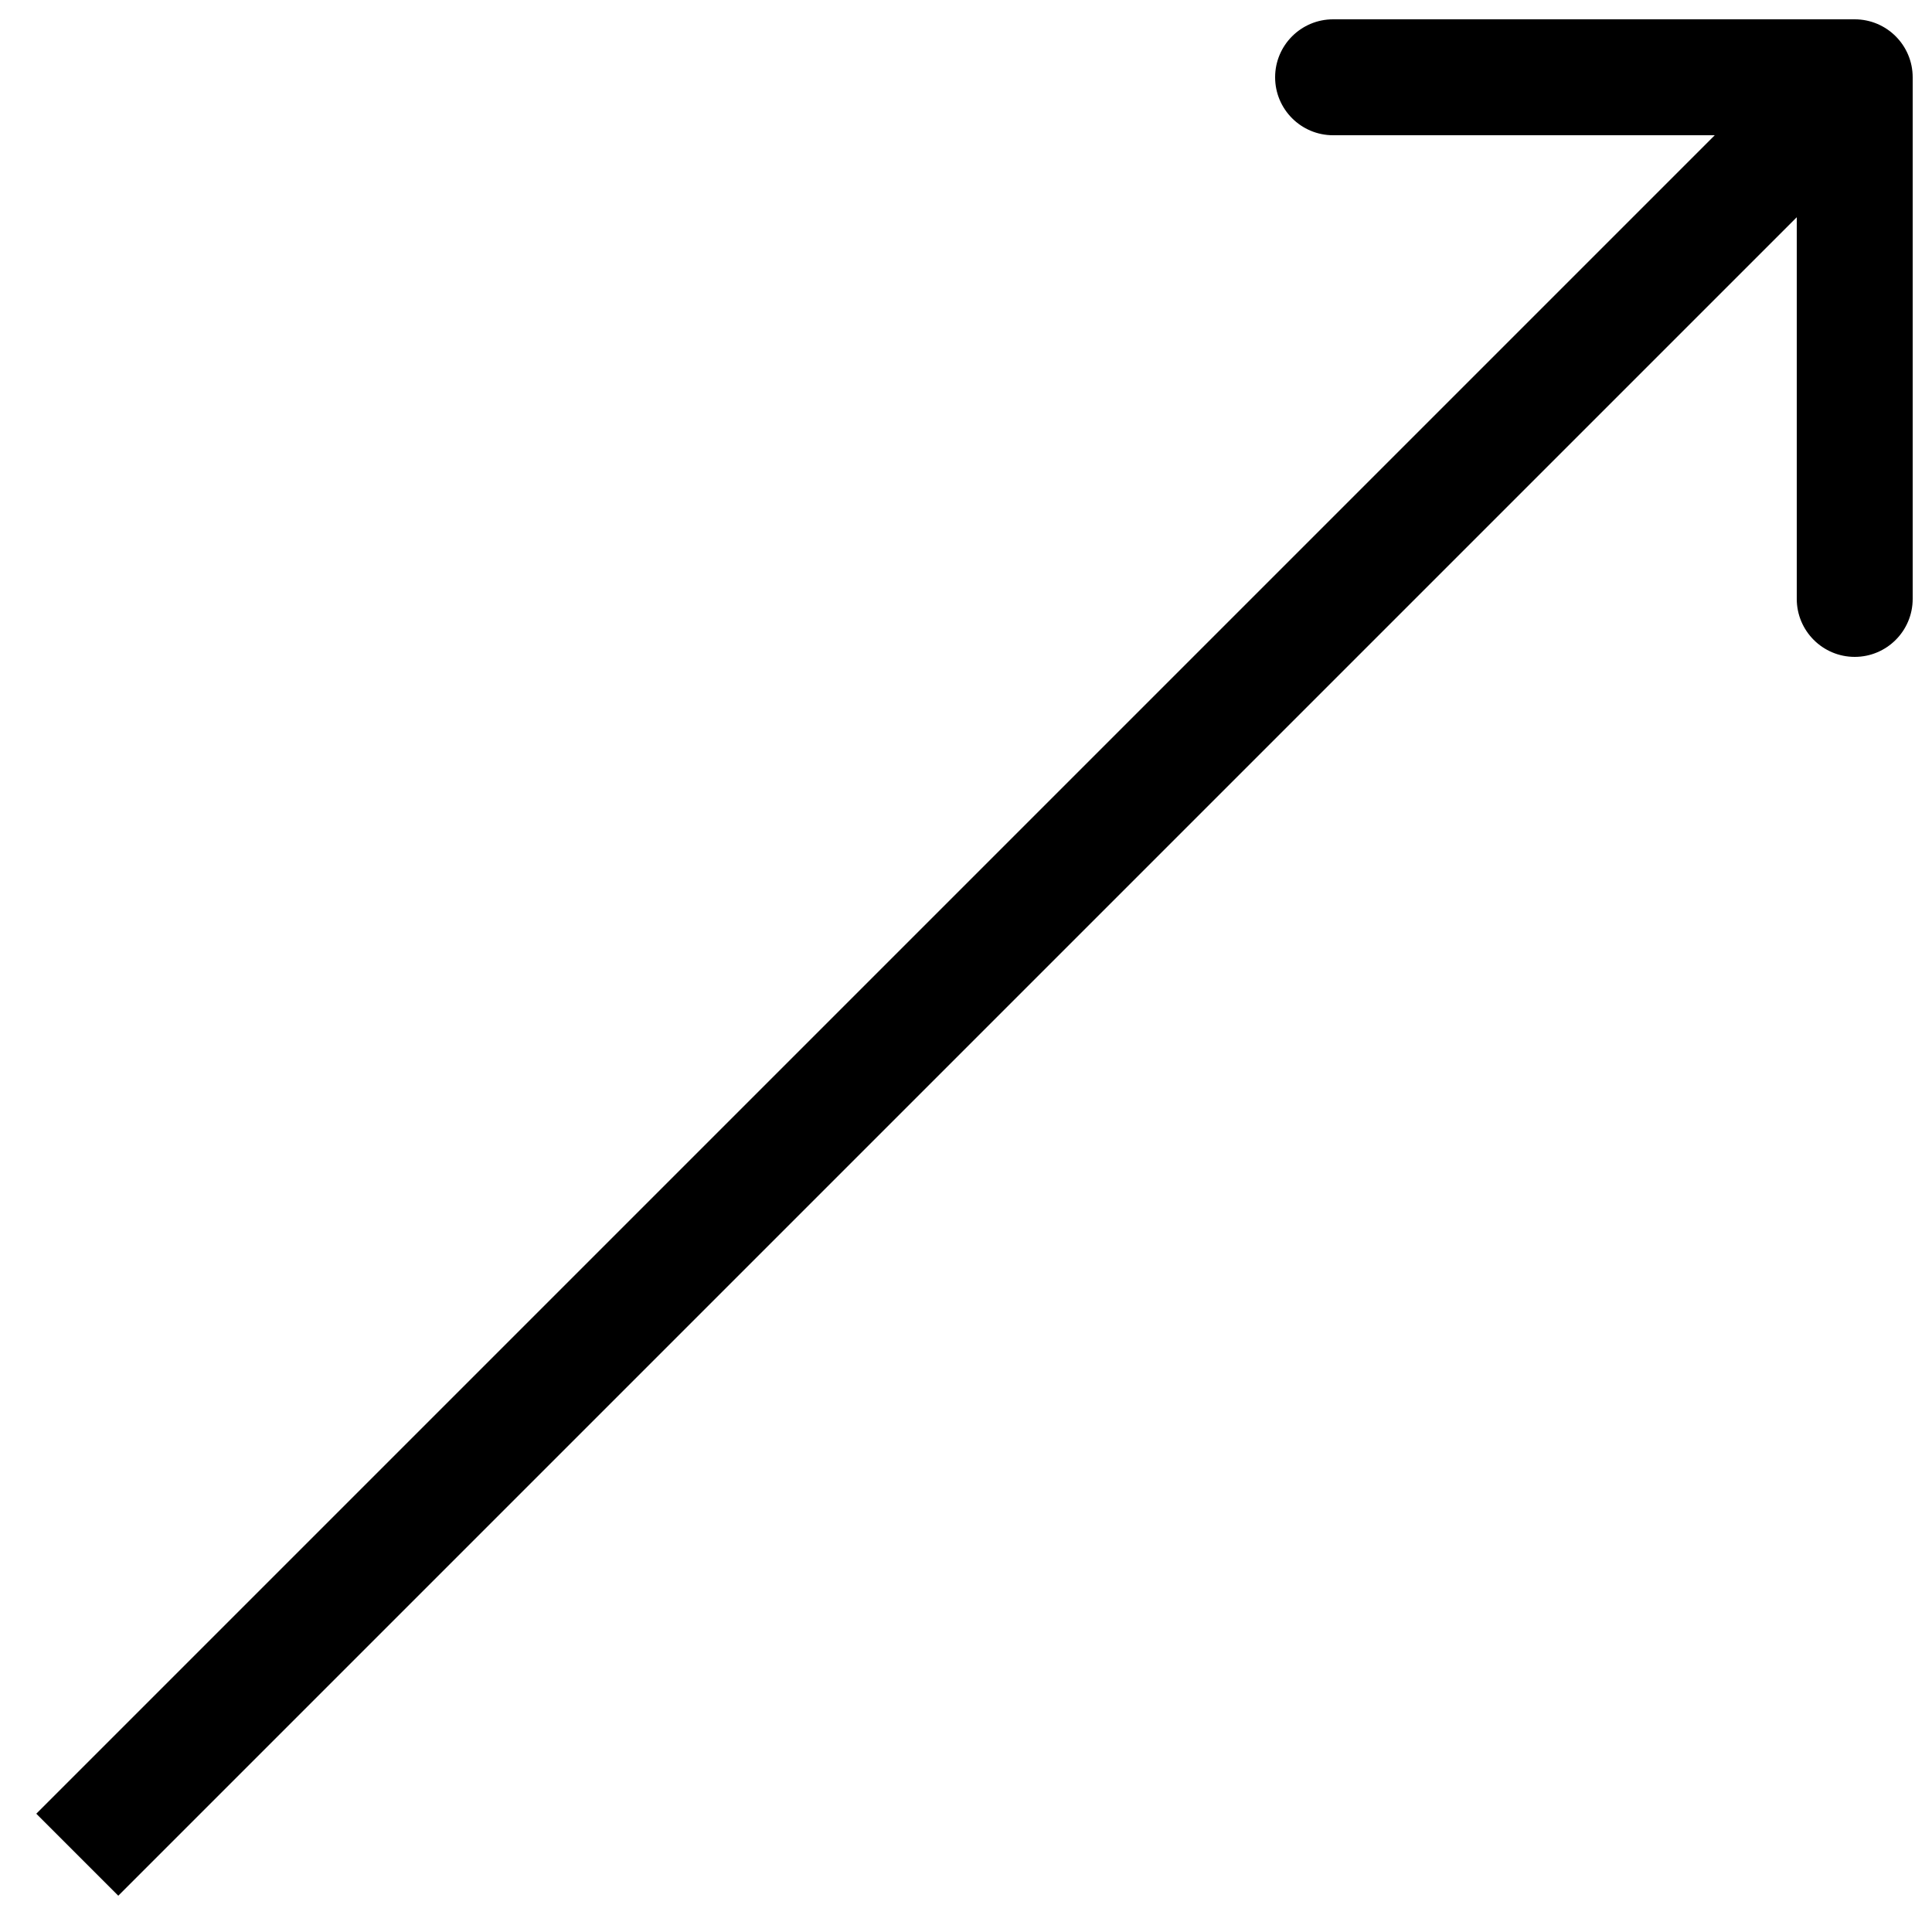 <svg width="50" height="50" viewBox="0 0 50 50" fill="none" xmlns="http://www.w3.org/2000/svg">
<path d="M49.5 2C49.5 1.172 48.828 0.5 48 0.5H34.5C33.672 0.5 33 1.172 33 2C33 2.828 33.672 3.5 34.5 3.5H46.5V15.5C46.5 16.328 47.172 17 48 17C48.828 17 49.5 16.328 49.5 15.5V2ZM3.061 49.061L49.061 3.061L46.939 0.939L0.939 46.939L3.061 49.061Z" fill="black"/>
</svg>
